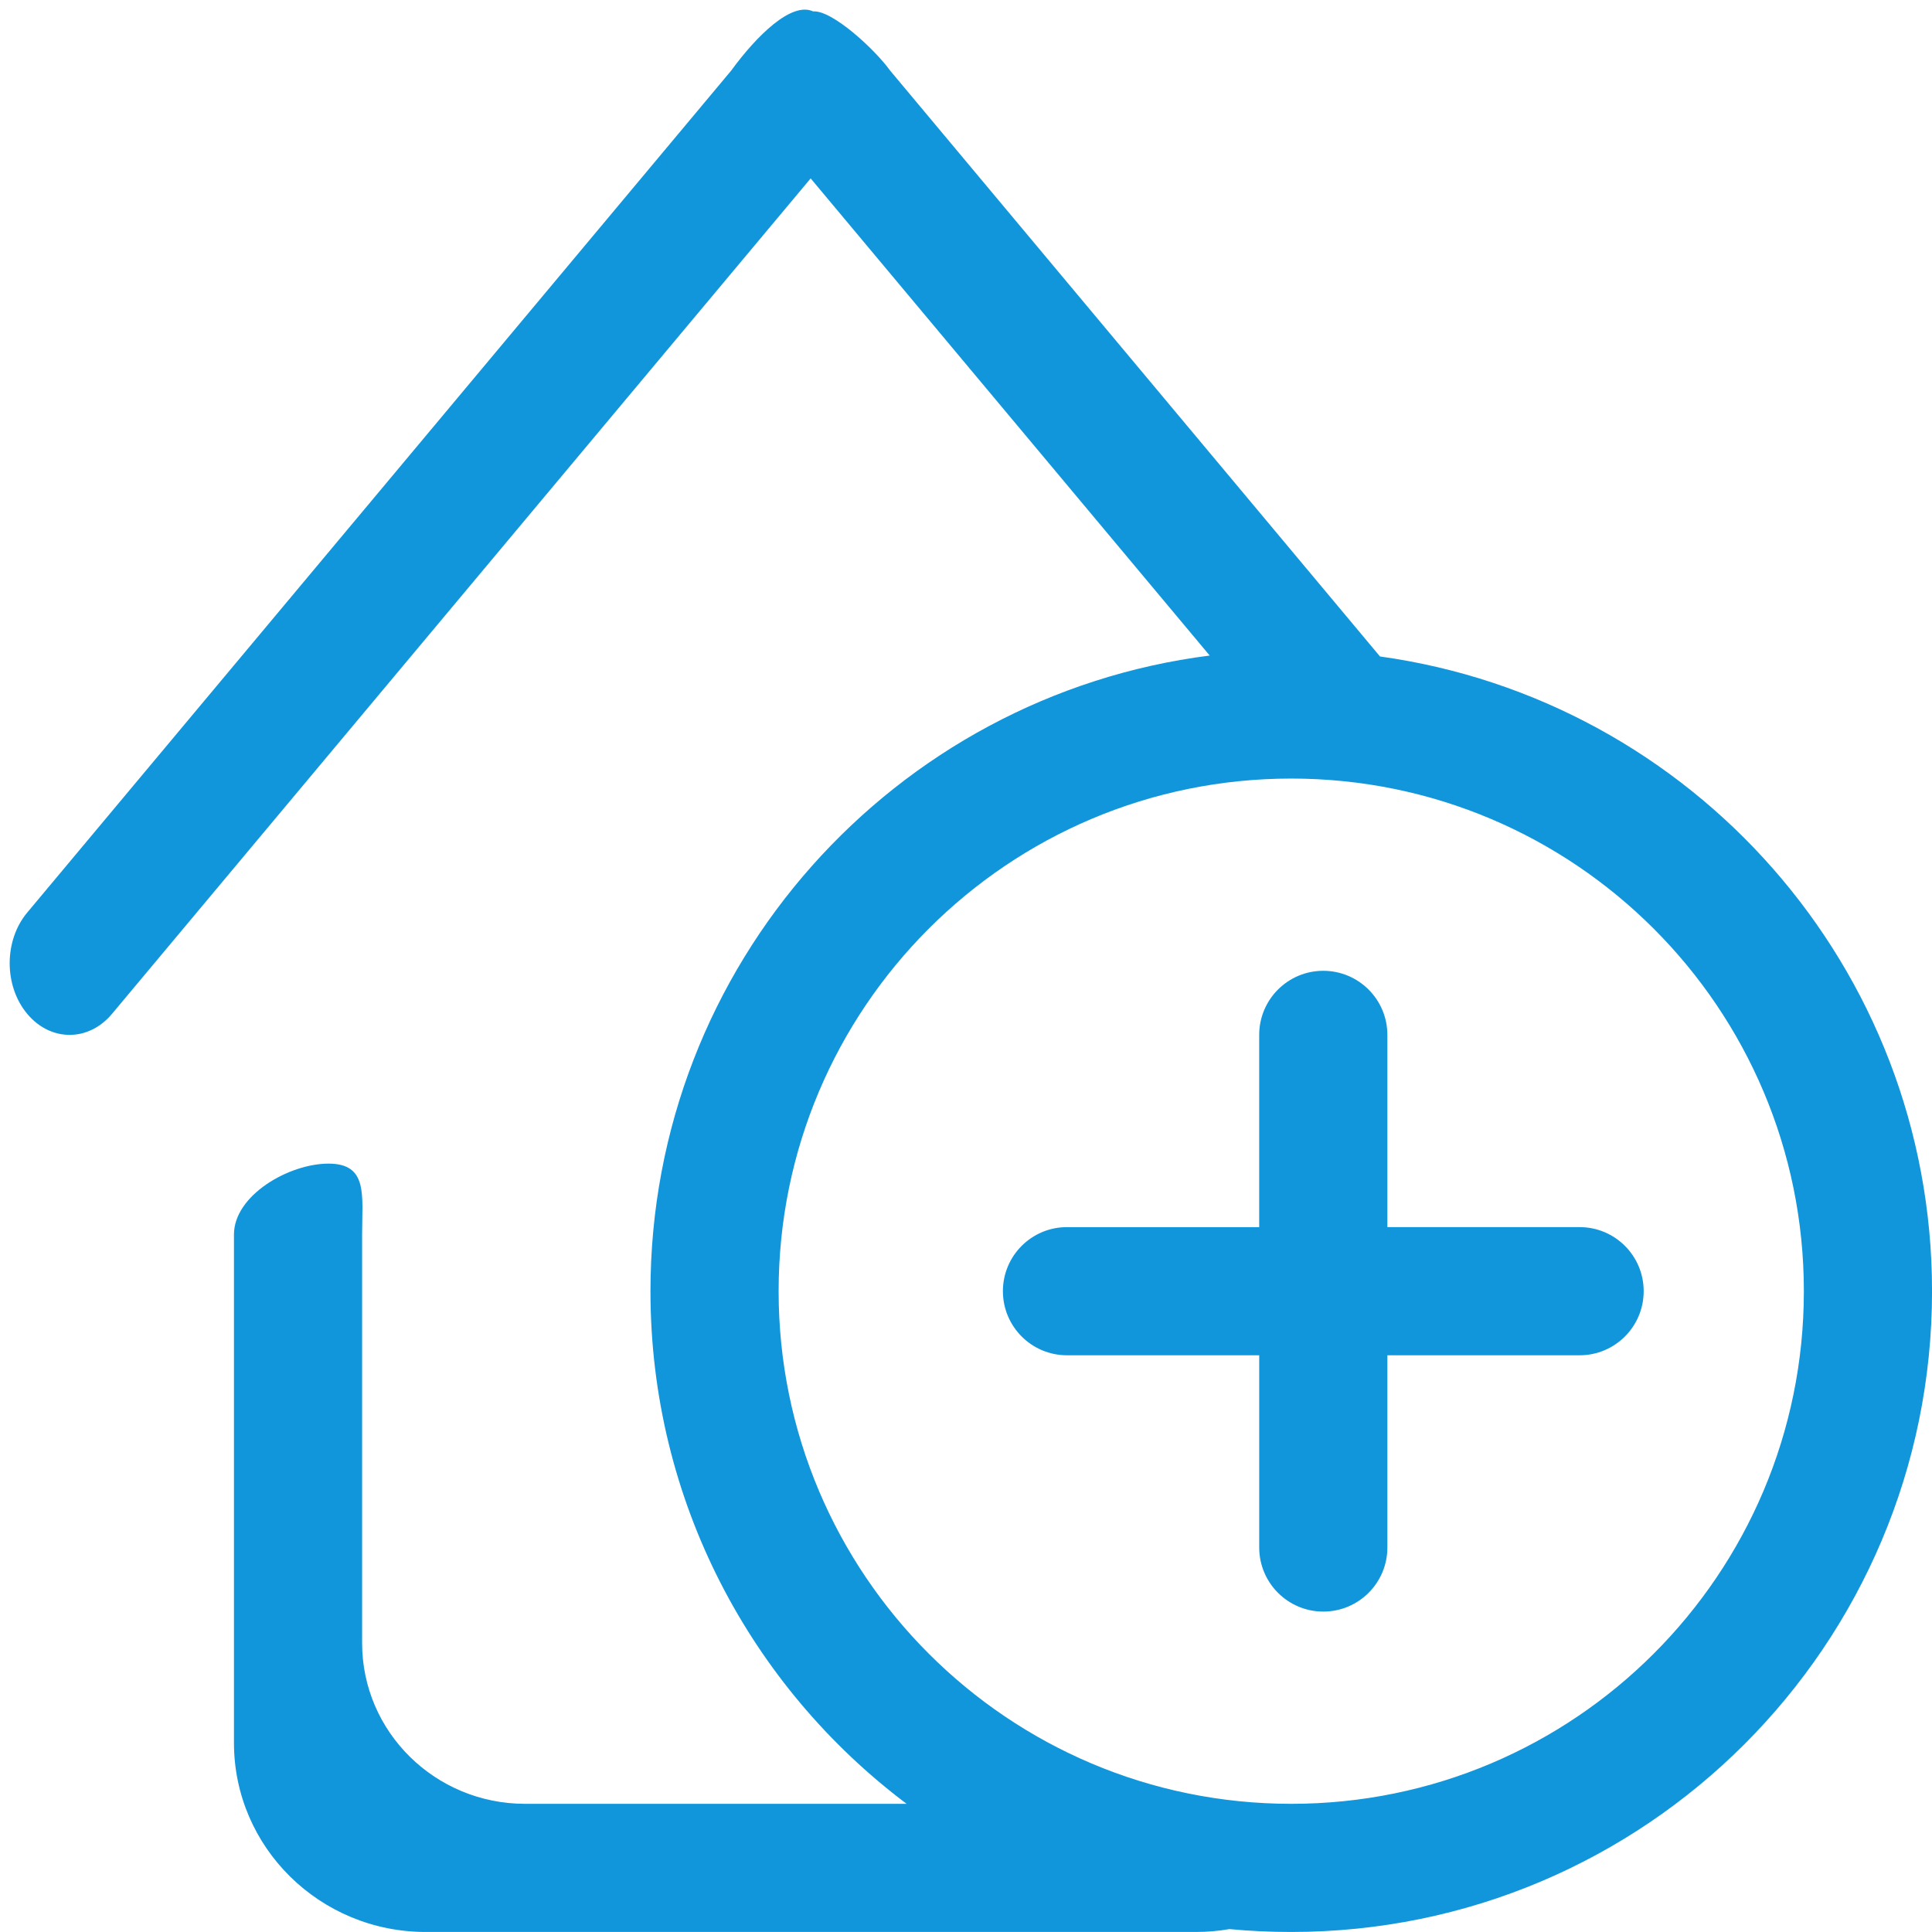 <?xml version="1.0" standalone="no"?><!DOCTYPE svg PUBLIC "-//W3C//DTD SVG 1.1//EN" "http://www.w3.org/Graphics/SVG/1.1/DTD/svg11.dtd"><svg t="1526525227692" class="icon" style="" viewBox="0 0 1024 1024" version="1.1" xmlns="http://www.w3.org/2000/svg" p-id="6252" xmlns:xlink="http://www.w3.org/1999/xlink" width="200" height="200"><defs><style type="text/css"></style></defs><path d="M412.685 684.354c0-150.067 121.633-271.702 271.7-271.702s271.702 121.651 271.702 271.702c0 150.057-121.636 271.712-271.702 271.712C534.324 956.067 412.685 834.41 412.685 684.354zM174.136 616.743c-21.061 0-50.132 16.812-50.132 37.571l0 269.444c0 55.36 45.503 100.229 101.654 100.229l408.017 0c6.141 0 12.112-0.498 17.948-1.52 10.761 1.022 21.716 1.52 32.767 1.52 187.572 0 339.627-152.065 339.627-339.622 0-171.614-127.298-313.498-292.591-336.418L471.808 37.437c-8.394-11.605-30.895-32.185-40.813-31.388-11.394-5.308-29.783 12.652-43.465 31.388L14.435 483.668c-12.403 14.818-12.403 38.887 0 53.706 12.406 14.848 32.519 14.848 44.923 0L429.666 94.554l211.505 252.899c-167.145 21.24-296.412 163.99-296.412 336.911 0 111.075 53.314 209.717 135.764 271.702L278.327 956.066c-47.711 0-86.399-38.14-86.399-85.211L191.927 654.314C191.927 633.555 195.179 616.743 174.136 616.743zM565.521 650.396c-18.756 0-33.963 15.187-33.963 33.958 0 18.741 15.207 33.973 33.963 33.973l101.889 0 0 101.889c0 18.741 15.202 33.953 33.958 33.953 18.761 0 33.968-15.212 33.968-33.953l0-101.889 101.884 0c18.761 0 33.963-15.232 33.963-33.973 0-18.771-15.202-33.958-33.963-33.958L735.334 650.396 735.334 548.503c0-18.746-15.212-33.958-33.973-33.958-18.751 0-33.958 15.197-33.958 33.958l0 101.903L565.521 650.407 565.521 650.396z" p-id="6253" fill="#1296db"></path></svg>